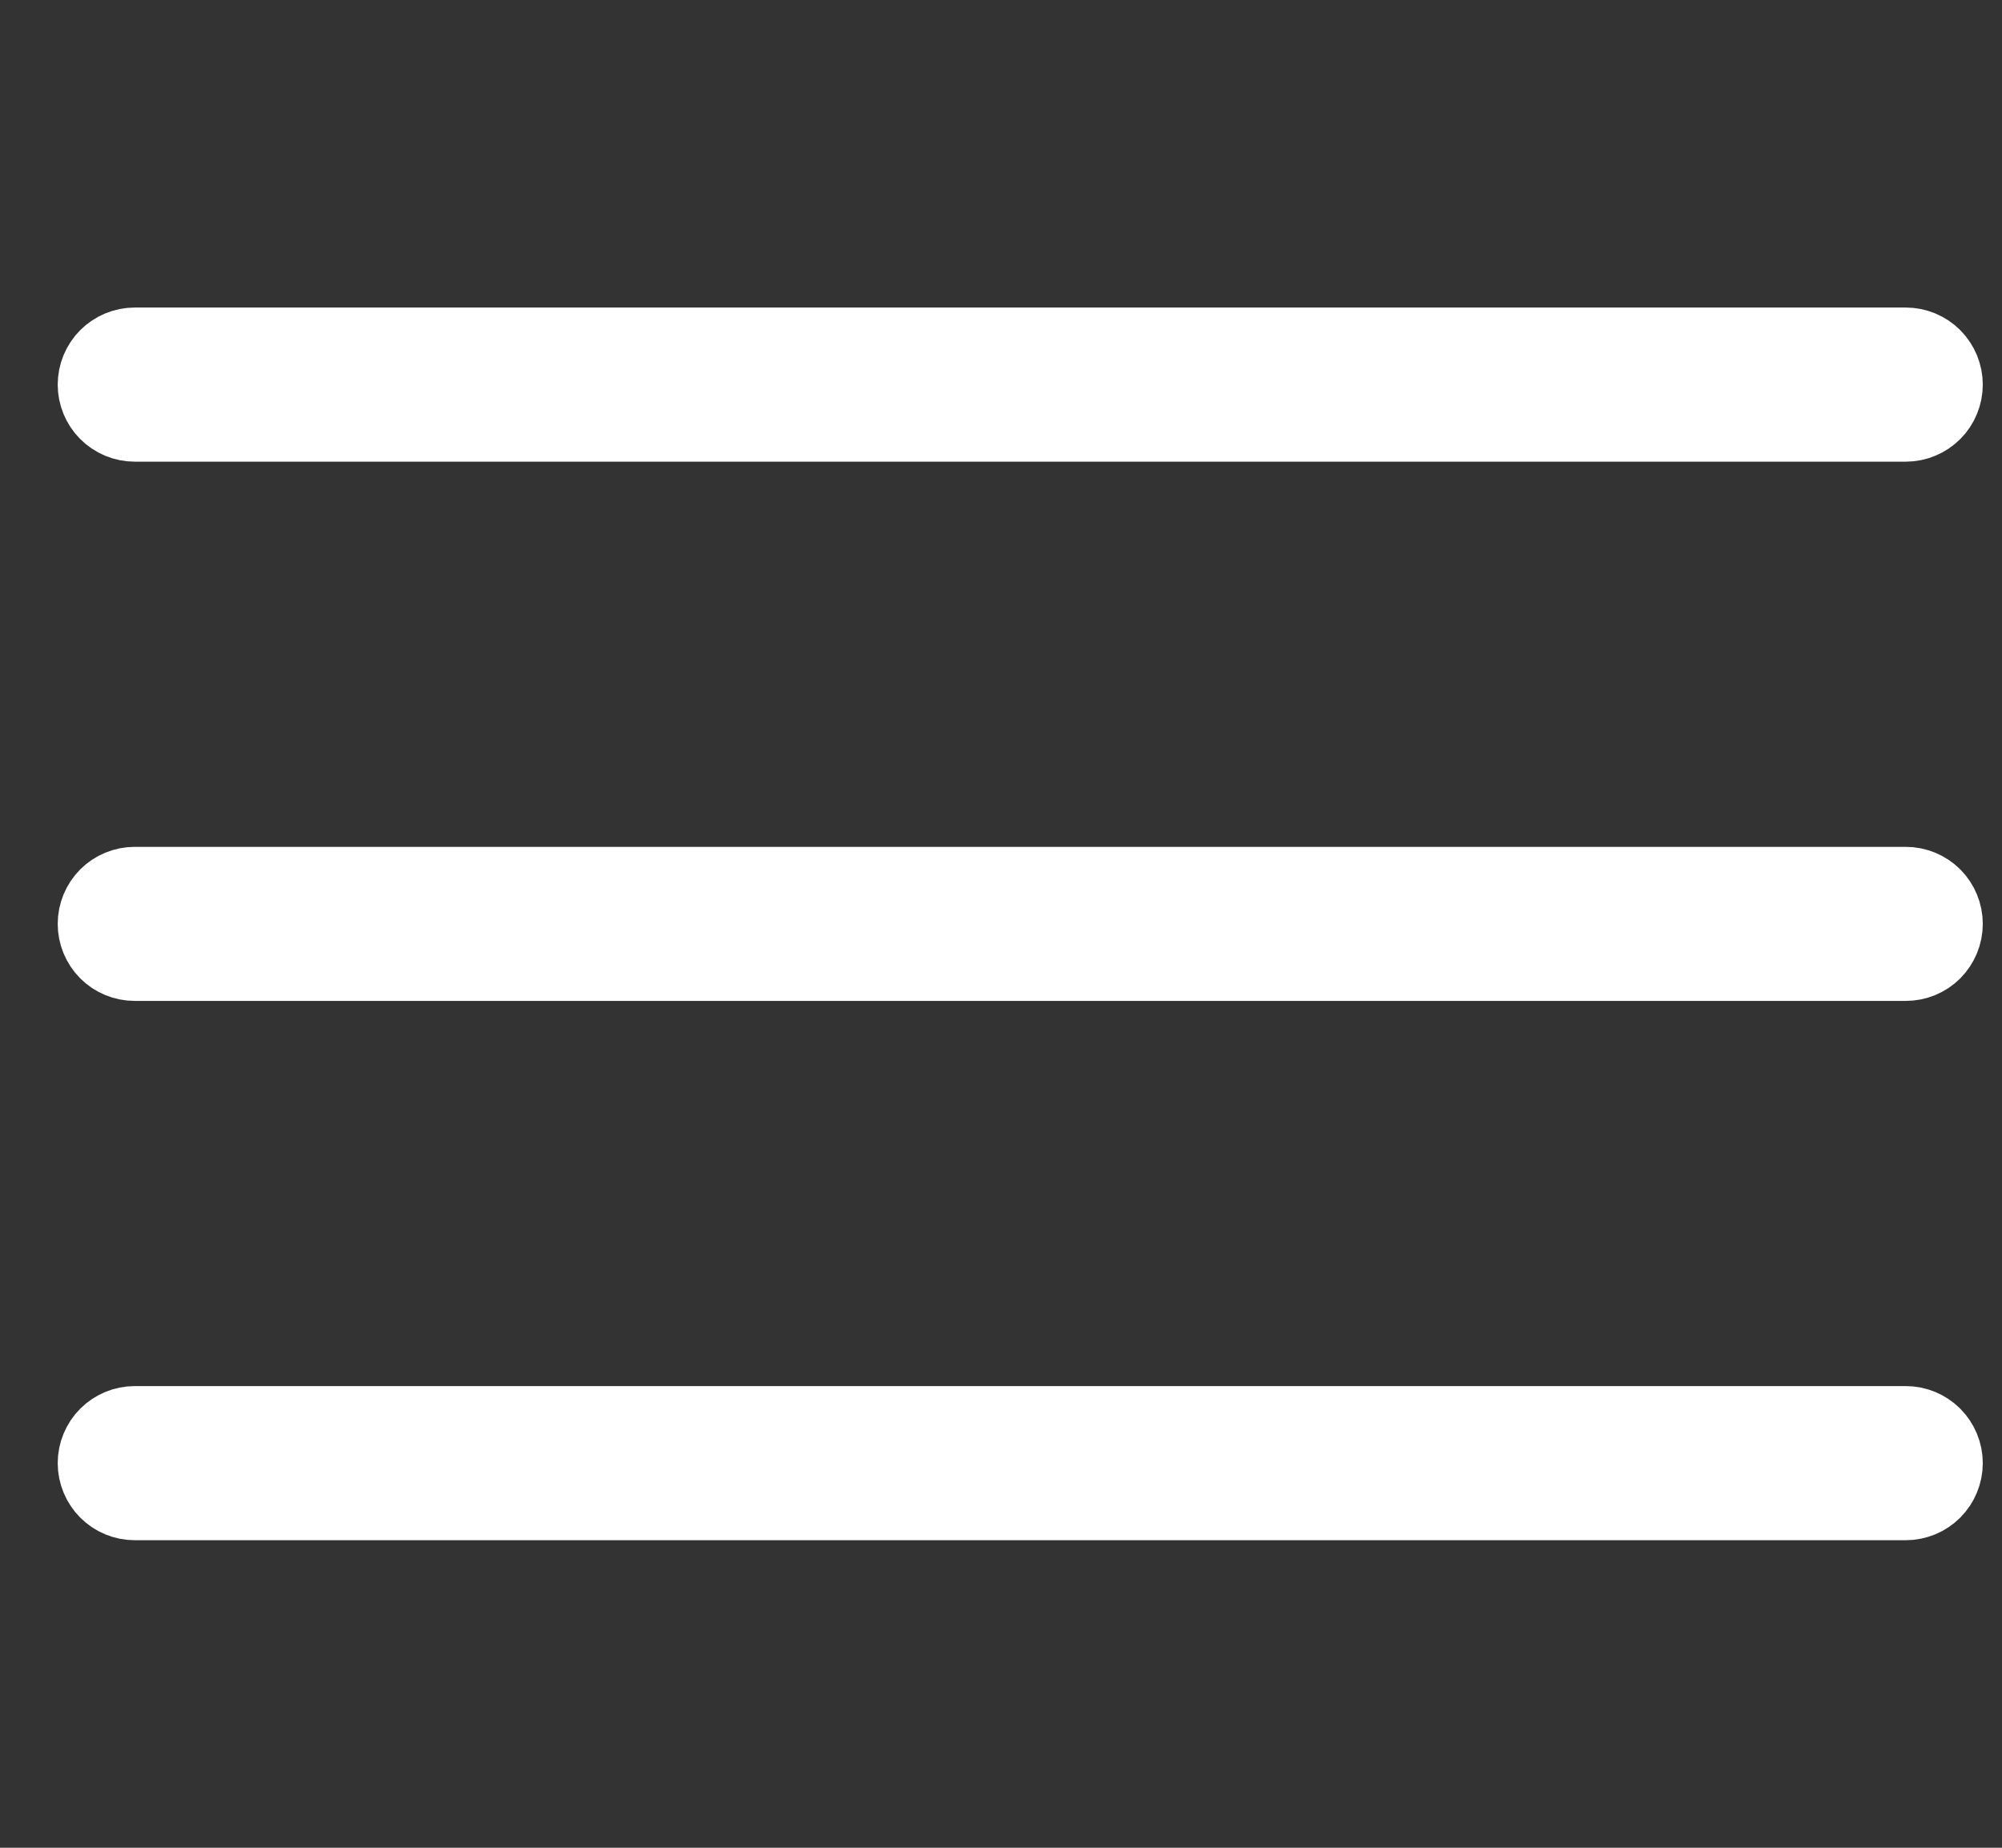 <svg width="26" height="24" viewBox="0 0 26 24" fill="none" xmlns="http://www.w3.org/2000/svg">
<rect x="0" y="0" width="26" height="24" fill="#333333" stroke="none"/>
<path d="M1.75 5.496H24.75C24.883 5.496 25.01 5.443 25.104 5.349C25.197 5.256 25.25 5.128 25.25 4.996C25.25 4.863 25.197 4.736 25.104 4.642C25.01 4.548 24.883 4.495 24.75 4.495H1.75C1.617 4.495 1.49 4.548 1.396 4.642C1.303 4.736 1.25 4.863 1.25 4.996C1.25 5.128 1.303 5.256 1.396 5.349C1.49 5.443 1.617 5.496 1.75 5.496Z" fill="white" stroke="white" stroke-width="1.001"/>
<path d="M24.75 11.5H1.75C1.617 11.5 1.49 11.553 1.396 11.646C1.303 11.74 1.25 11.867 1.25 12C1.25 12.133 1.303 12.26 1.396 12.354C1.49 12.448 1.617 12.5 1.75 12.5H24.75C24.883 12.5 25.01 12.448 25.104 12.354C25.197 12.26 25.25 12.133 25.25 12C25.25 11.867 25.197 11.74 25.104 11.646C25.01 11.553 24.883 11.5 24.75 11.5Z" fill="white" stroke="white" stroke-width="1.001"/>
<path d="M24.75 18.504H1.75C1.617 18.504 1.49 18.557 1.396 18.651C1.303 18.744 1.25 18.872 1.25 19.004C1.25 19.137 1.303 19.264 1.396 19.358C1.49 19.452 1.617 19.505 1.75 19.505H24.75C24.883 19.505 25.01 19.452 25.104 19.358C25.197 19.264 25.25 19.137 25.25 19.004C25.25 18.872 25.197 18.744 25.104 18.651C25.01 18.557 24.883 18.504 24.75 18.504Z" fill="white" stroke="white" stroke-width="1.001"/>
</svg>
